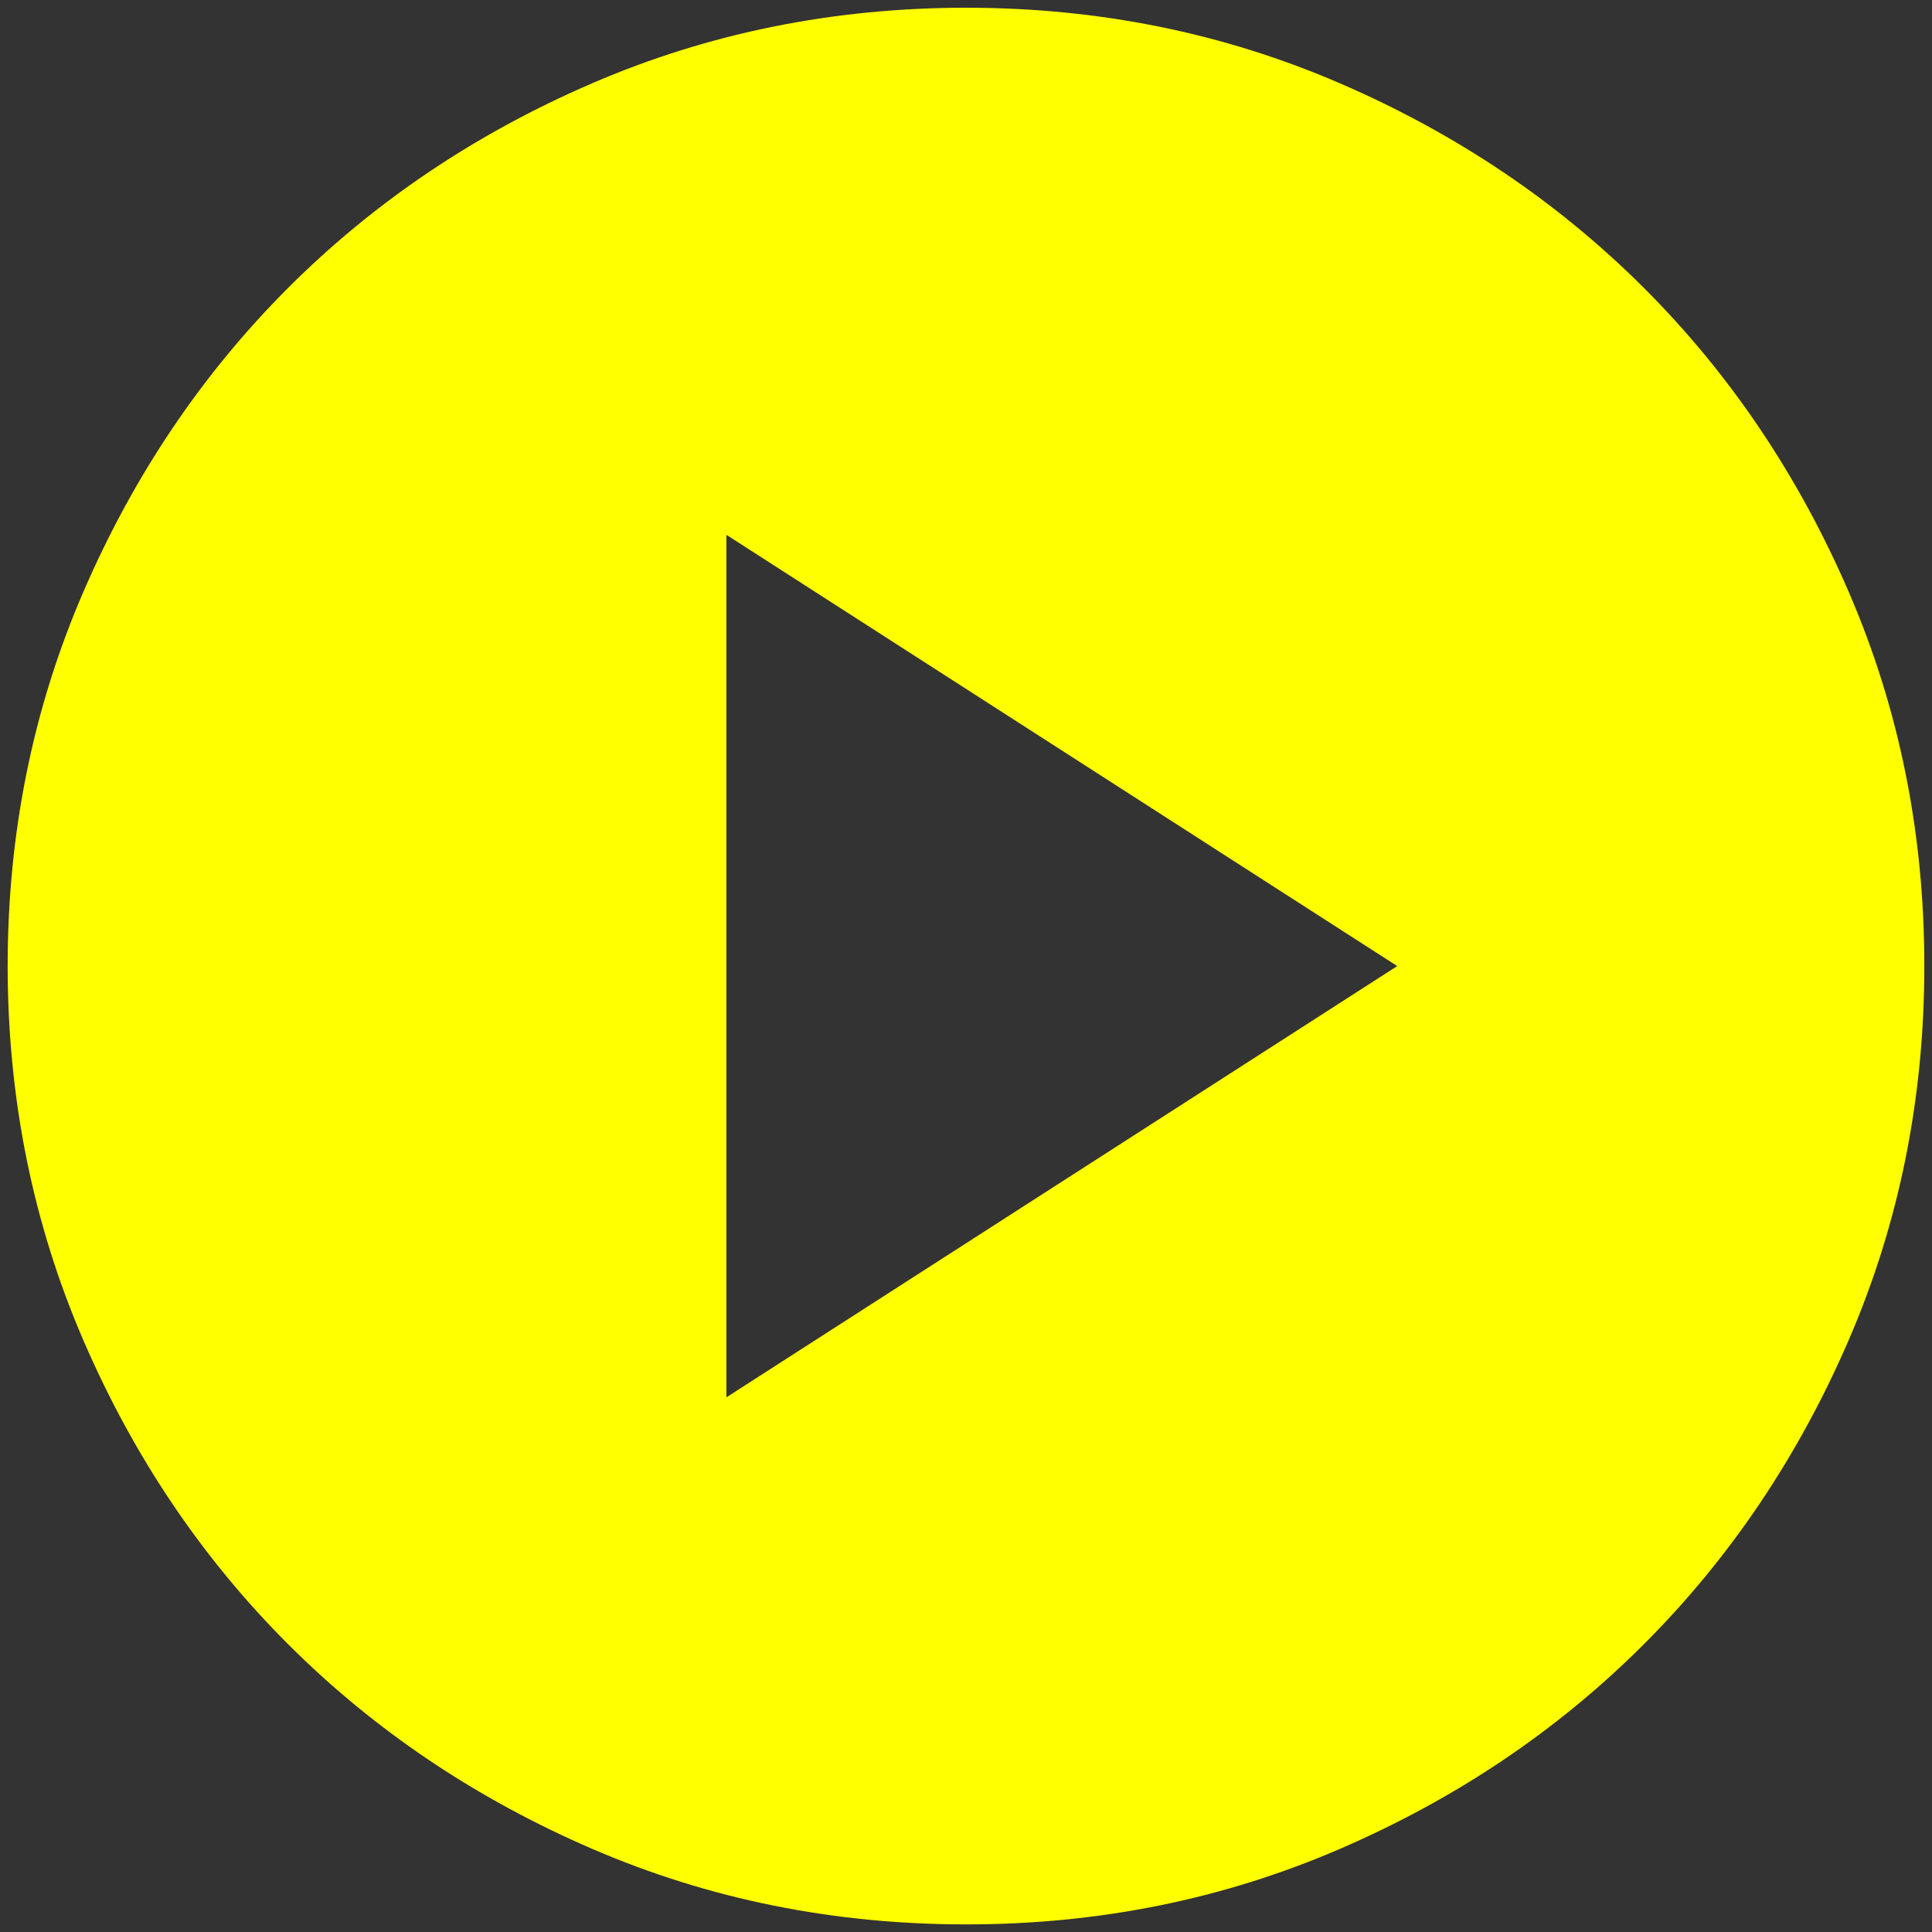 <svg width="84" height="84" viewBox="0 0 84 84" fill="none" xmlns="http://www.w3.org/2000/svg">
<rect x="0" y="0" width="84" height="84" fill="#333333" stroke="none"/>
<path d="M31.583 60.753L60.75 42.003L31.583 23.253V60.753ZM42 83.669C36.236 83.669 30.819 82.575 25.75 80.386C20.68 78.197 16.27 75.229 12.521 71.482C8.771 67.732 5.802 63.322 3.616 58.253C1.43 53.183 0.336 47.767 0.333 42.003C0.333 36.239 1.427 30.822 3.616 25.753C5.805 20.683 8.773 16.273 12.521 12.523C16.27 8.773 20.68 5.805 25.75 3.619C30.819 1.433 36.236 0.339 42 0.336C47.764 0.336 53.18 1.43 58.25 3.619C63.319 5.808 67.729 8.776 71.479 12.523C75.229 16.273 78.198 20.683 80.387 25.753C82.576 30.822 83.669 36.239 83.666 42.003C83.666 47.767 82.572 53.183 80.383 58.253C78.194 63.322 75.226 67.732 71.479 71.482C67.729 75.232 63.319 78.201 58.25 80.39C53.18 82.579 47.764 83.672 42 83.669Z" fill="#FFFF00"/>
</svg>
